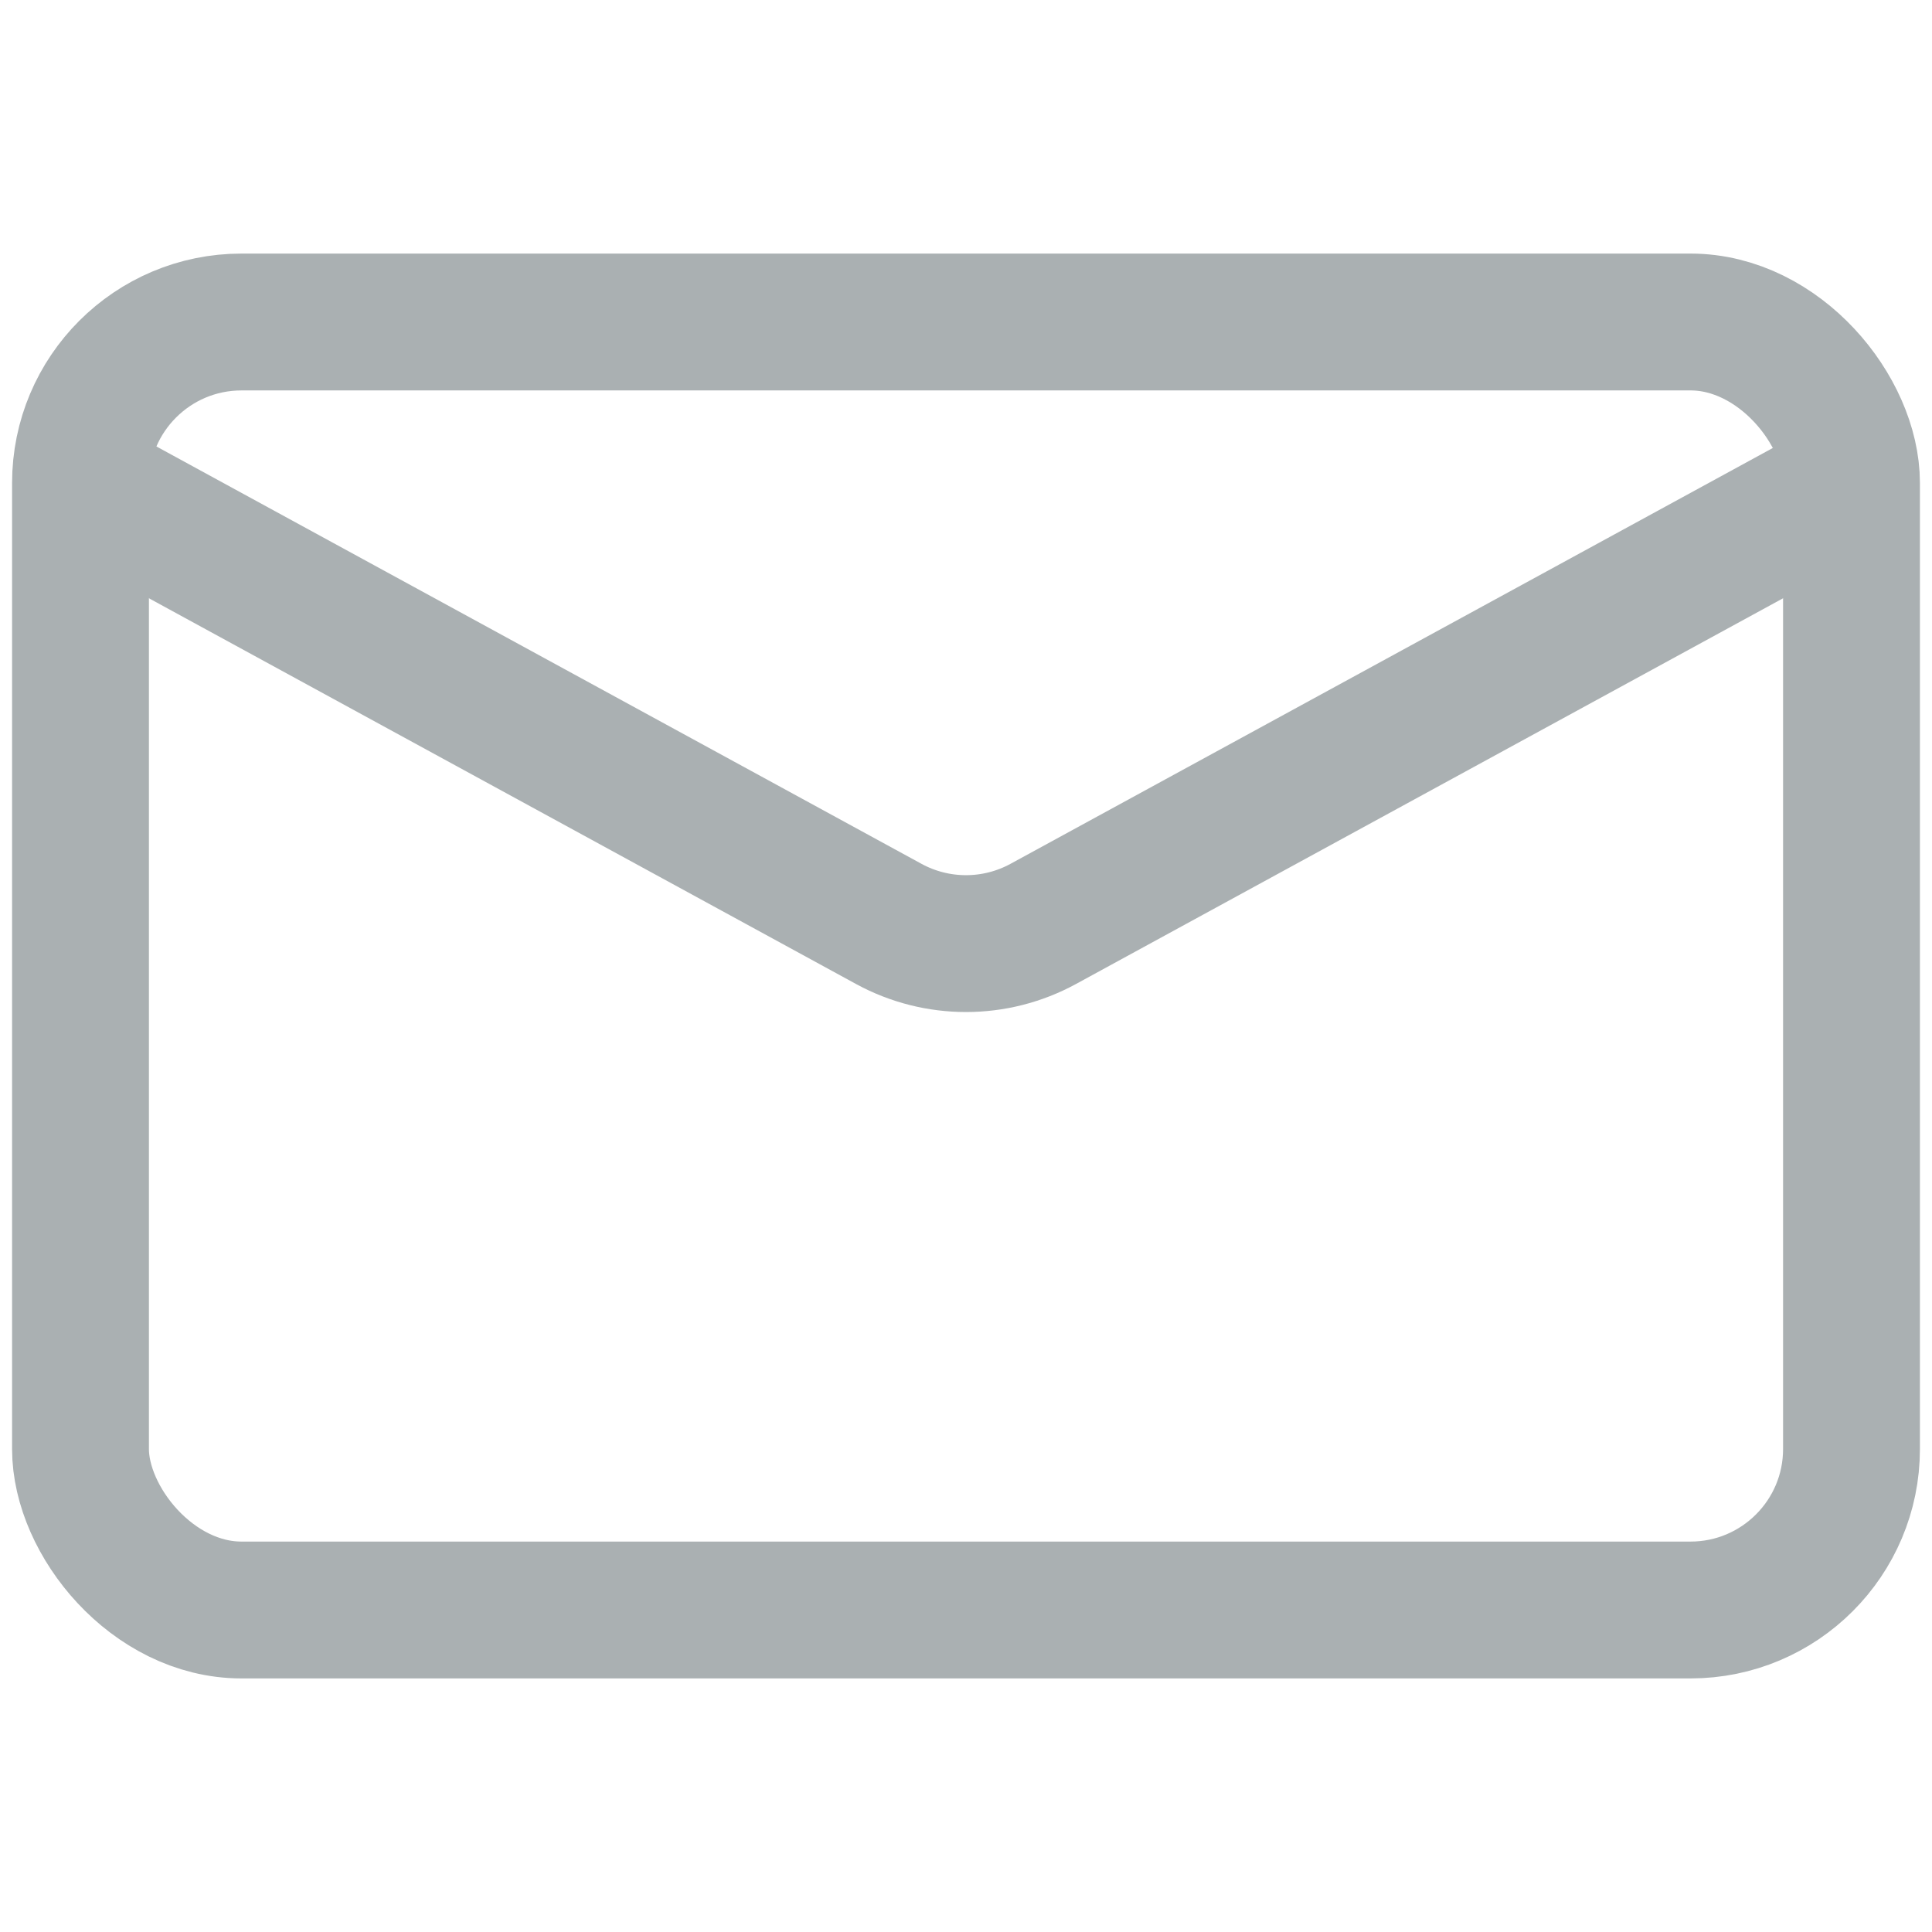 <svg width="24" height="24" viewBox="0 0 24 24" fill="none" xmlns="http://www.w3.org/2000/svg">
<rect x="1" y="4" width="22" height="16" rx="2" stroke="#AAB0B2" stroke-width="1.7"/>
<path d="M1 6L11.042 11.478C11.639 11.803 12.361 11.803 12.958 11.478L23 6" stroke="#AAB0B2" stroke-width="1.7"/>
</svg>
